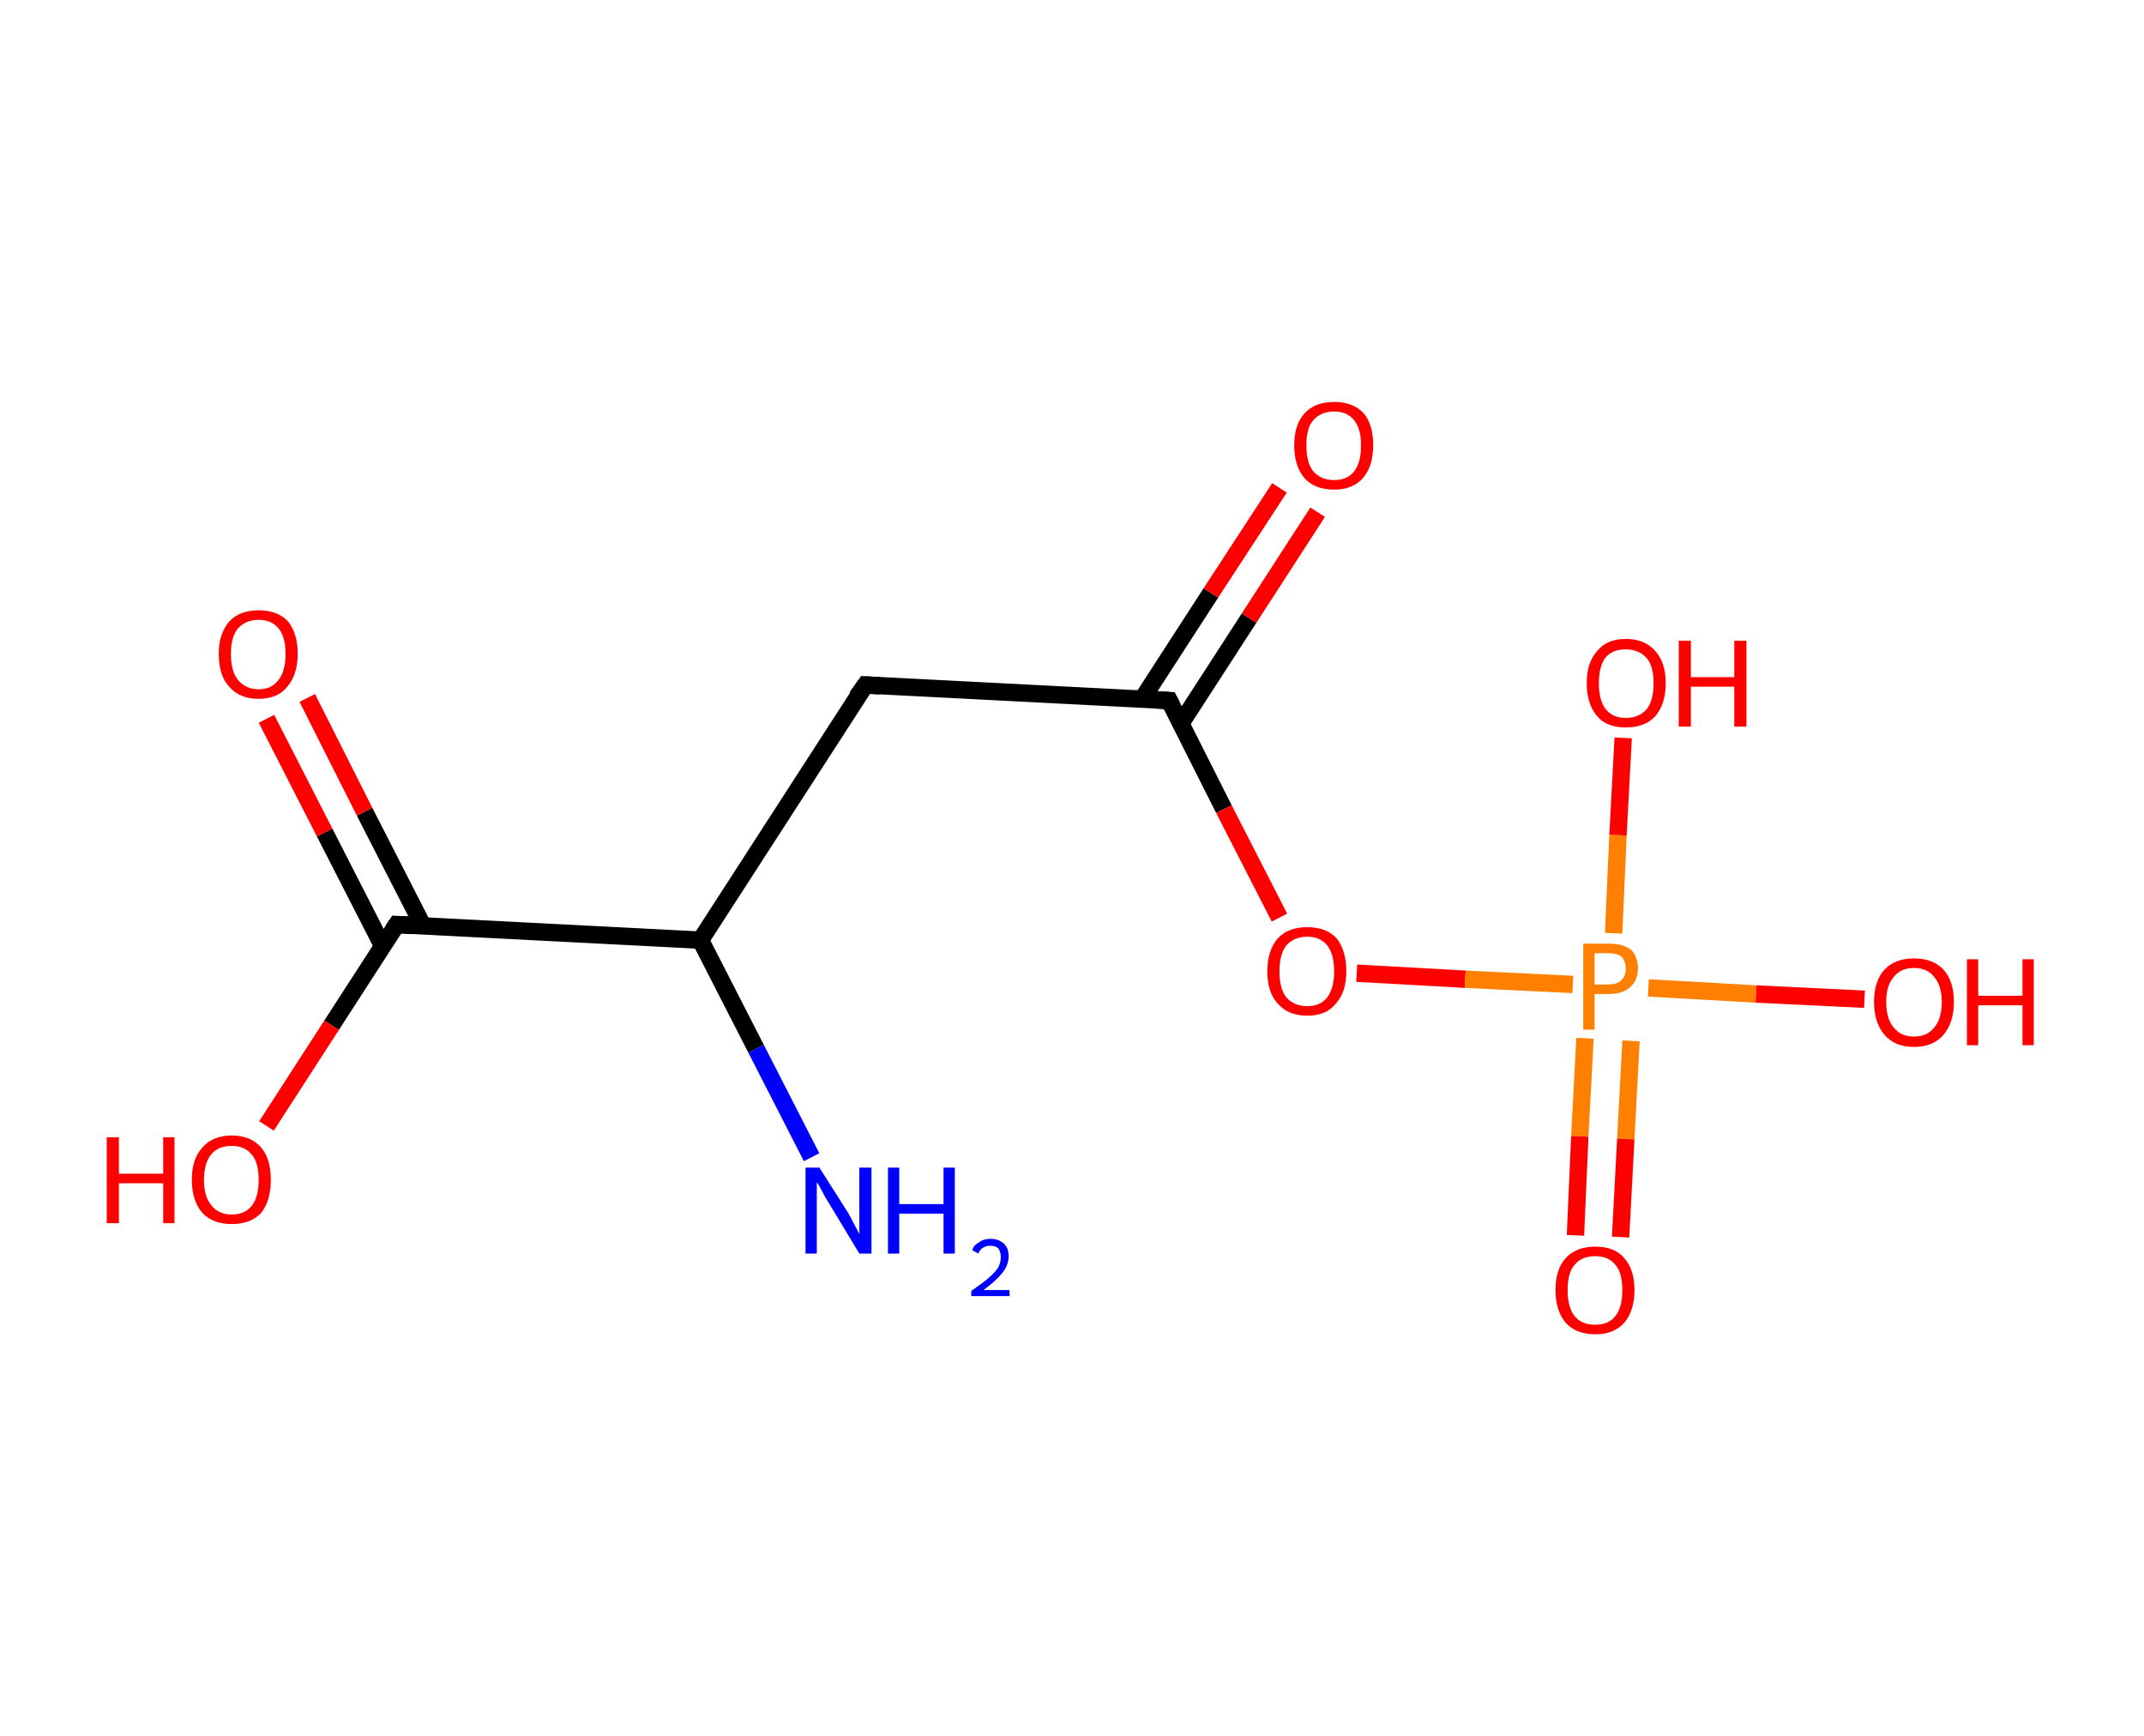 <?xml version='1.0' encoding='ASCII' standalone='yes'?>
<svg xmlns="http://www.w3.org/2000/svg" xmlns:rdkit="http://www.rdkit.org/xml" xmlns:xlink="http://www.w3.org/1999/xlink" version="1.1" baseProfile="full" xml:space="preserve" width="247px" height="200px" viewBox="0 0 247 200">
<!-- END OF HEADER -->
<rect style="opacity:1.0;fill:#FFFFFF;stroke:none" width="247.0" height="200.0" x="0.0" y="0.0"> </rect>
<path class="bond-0 atom-0 atom-1" d="M 93.5,133.3 L 87.1,120.8" style="fill:none;fill-rule:evenodd;stroke:#0000FF;stroke-width:2.0px;stroke-linecap:butt;stroke-linejoin:miter;stroke-opacity:1"/>
<path class="bond-0 atom-0 atom-1" d="M 87.1,120.8 L 80.7,108.3" style="fill:none;fill-rule:evenodd;stroke:#000000;stroke-width:2.0px;stroke-linecap:butt;stroke-linejoin:miter;stroke-opacity:1"/>
<path class="bond-1 atom-1 atom-2" d="M 80.7,108.3 L 99.7,78.9" style="fill:none;fill-rule:evenodd;stroke:#000000;stroke-width:2.0px;stroke-linecap:butt;stroke-linejoin:miter;stroke-opacity:1"/>
<path class="bond-2 atom-2 atom-3" d="M 99.7,78.9 L 134.7,80.7" style="fill:none;fill-rule:evenodd;stroke:#000000;stroke-width:2.0px;stroke-linecap:butt;stroke-linejoin:miter;stroke-opacity:1"/>
<path class="bond-3 atom-3 atom-4" d="M 136.0,83.4 L 143.9,71.2" style="fill:none;fill-rule:evenodd;stroke:#000000;stroke-width:2.0px;stroke-linecap:butt;stroke-linejoin:miter;stroke-opacity:1"/>
<path class="bond-3 atom-3 atom-4" d="M 143.9,71.2 L 151.8,59.0" style="fill:none;fill-rule:evenodd;stroke:#FF0000;stroke-width:2.0px;stroke-linecap:butt;stroke-linejoin:miter;stroke-opacity:1"/>
<path class="bond-3 atom-3 atom-4" d="M 131.6,80.5 L 139.5,68.3" style="fill:none;fill-rule:evenodd;stroke:#000000;stroke-width:2.0px;stroke-linecap:butt;stroke-linejoin:miter;stroke-opacity:1"/>
<path class="bond-3 atom-3 atom-4" d="M 139.5,68.3 L 147.4,56.2" style="fill:none;fill-rule:evenodd;stroke:#FF0000;stroke-width:2.0px;stroke-linecap:butt;stroke-linejoin:miter;stroke-opacity:1"/>
<path class="bond-4 atom-3 atom-5" d="M 134.7,80.7 L 141.0,93.2" style="fill:none;fill-rule:evenodd;stroke:#000000;stroke-width:2.0px;stroke-linecap:butt;stroke-linejoin:miter;stroke-opacity:1"/>
<path class="bond-4 atom-3 atom-5" d="M 141.0,93.2 L 147.4,105.7" style="fill:none;fill-rule:evenodd;stroke:#FF0000;stroke-width:2.0px;stroke-linecap:butt;stroke-linejoin:miter;stroke-opacity:1"/>
<path class="bond-5 atom-5 atom-6" d="M 156.3,112.1 L 168.8,112.8" style="fill:none;fill-rule:evenodd;stroke:#FF0000;stroke-width:2.0px;stroke-linecap:butt;stroke-linejoin:miter;stroke-opacity:1"/>
<path class="bond-5 atom-5 atom-6" d="M 168.8,112.8 L 181.2,113.4" style="fill:none;fill-rule:evenodd;stroke:#FF7F00;stroke-width:2.0px;stroke-linecap:butt;stroke-linejoin:miter;stroke-opacity:1"/>
<path class="bond-6 atom-6 atom-7" d="M 182.6,119.6 L 182.0,130.9" style="fill:none;fill-rule:evenodd;stroke:#FF7F00;stroke-width:2.0px;stroke-linecap:butt;stroke-linejoin:miter;stroke-opacity:1"/>
<path class="bond-6 atom-6 atom-7" d="M 182.0,130.9 L 181.5,142.3" style="fill:none;fill-rule:evenodd;stroke:#FF0000;stroke-width:2.0px;stroke-linecap:butt;stroke-linejoin:miter;stroke-opacity:1"/>
<path class="bond-6 atom-6 atom-7" d="M 187.9,119.9 L 187.3,131.2" style="fill:none;fill-rule:evenodd;stroke:#FF7F00;stroke-width:2.0px;stroke-linecap:butt;stroke-linejoin:miter;stroke-opacity:1"/>
<path class="bond-6 atom-6 atom-7" d="M 187.3,131.2 L 186.7,142.5" style="fill:none;fill-rule:evenodd;stroke:#FF0000;stroke-width:2.0px;stroke-linecap:butt;stroke-linejoin:miter;stroke-opacity:1"/>
<path class="bond-7 atom-6 atom-8" d="M 185.9,107.5 L 186.4,96.2" style="fill:none;fill-rule:evenodd;stroke:#FF7F00;stroke-width:2.0px;stroke-linecap:butt;stroke-linejoin:miter;stroke-opacity:1"/>
<path class="bond-7 atom-6 atom-8" d="M 186.4,96.2 L 187.0,85.0" style="fill:none;fill-rule:evenodd;stroke:#FF0000;stroke-width:2.0px;stroke-linecap:butt;stroke-linejoin:miter;stroke-opacity:1"/>
<path class="bond-8 atom-6 atom-9" d="M 189.9,113.8 L 202.3,114.5" style="fill:none;fill-rule:evenodd;stroke:#FF7F00;stroke-width:2.0px;stroke-linecap:butt;stroke-linejoin:miter;stroke-opacity:1"/>
<path class="bond-8 atom-6 atom-9" d="M 202.3,114.5 L 214.8,115.1" style="fill:none;fill-rule:evenodd;stroke:#FF0000;stroke-width:2.0px;stroke-linecap:butt;stroke-linejoin:miter;stroke-opacity:1"/>
<path class="bond-9 atom-1 atom-10" d="M 80.7,108.3 L 45.7,106.5" style="fill:none;fill-rule:evenodd;stroke:#000000;stroke-width:2.0px;stroke-linecap:butt;stroke-linejoin:miter;stroke-opacity:1"/>
<path class="bond-10 atom-10 atom-11" d="M 48.7,106.6 L 42.0,93.5" style="fill:none;fill-rule:evenodd;stroke:#000000;stroke-width:2.0px;stroke-linecap:butt;stroke-linejoin:miter;stroke-opacity:1"/>
<path class="bond-10 atom-10 atom-11" d="M 42.0,93.5 L 35.4,80.4" style="fill:none;fill-rule:evenodd;stroke:#FF0000;stroke-width:2.0px;stroke-linecap:butt;stroke-linejoin:miter;stroke-opacity:1"/>
<path class="bond-10 atom-10 atom-11" d="M 44.1,109.0 L 37.4,95.9" style="fill:none;fill-rule:evenodd;stroke:#000000;stroke-width:2.0px;stroke-linecap:butt;stroke-linejoin:miter;stroke-opacity:1"/>
<path class="bond-10 atom-10 atom-11" d="M 37.4,95.9 L 30.7,82.8" style="fill:none;fill-rule:evenodd;stroke:#FF0000;stroke-width:2.0px;stroke-linecap:butt;stroke-linejoin:miter;stroke-opacity:1"/>
<path class="bond-11 atom-10 atom-12" d="M 45.7,106.5 L 38.2,118.1" style="fill:none;fill-rule:evenodd;stroke:#000000;stroke-width:2.0px;stroke-linecap:butt;stroke-linejoin:miter;stroke-opacity:1"/>
<path class="bond-11 atom-10 atom-12" d="M 38.2,118.1 L 30.7,129.7" style="fill:none;fill-rule:evenodd;stroke:#FF0000;stroke-width:2.0px;stroke-linecap:butt;stroke-linejoin:miter;stroke-opacity:1"/>
<path d="M 98.7,80.3 L 99.7,78.9 L 101.4,79.0" style="fill:none;stroke:#000000;stroke-width:2.0px;stroke-linecap:butt;stroke-linejoin:miter;stroke-opacity:1;"/>
<path d="M 132.9,80.6 L 134.7,80.7 L 135.0,81.3" style="fill:none;stroke:#000000;stroke-width:2.0px;stroke-linecap:butt;stroke-linejoin:miter;stroke-opacity:1;"/>
<path d="M 47.5,106.6 L 45.7,106.5 L 45.3,107.1" style="fill:none;stroke:#000000;stroke-width:2.0px;stroke-linecap:butt;stroke-linejoin:miter;stroke-opacity:1;"/>
<path class="atom-0" d="M 94.4 134.5 L 97.7 139.7 Q 98.0 140.2, 98.5 141.2 Q 99.0 142.1, 99.0 142.2 L 99.0 134.5 L 100.4 134.5 L 100.4 144.4 L 99.0 144.4 L 95.5 138.6 Q 95.1 138.0, 94.7 137.2 Q 94.3 136.4, 94.1 136.2 L 94.1 144.4 L 92.8 144.4 L 92.8 134.5 L 94.4 134.5 " fill="#0000FF"/>
<path class="atom-0" d="M 102.3 134.5 L 103.6 134.5 L 103.6 138.7 L 108.7 138.7 L 108.7 134.5 L 110.0 134.5 L 110.0 144.4 L 108.7 144.4 L 108.7 139.8 L 103.6 139.8 L 103.6 144.4 L 102.3 144.4 L 102.3 134.5 " fill="#0000FF"/>
<path class="atom-0" d="M 112.0 144.0 Q 112.2 143.4, 112.8 143.1 Q 113.3 142.7, 114.1 142.7 Q 115.1 142.7, 115.7 143.3 Q 116.2 143.8, 116.2 144.7 Q 116.2 145.7, 115.5 146.6 Q 114.8 147.5, 113.3 148.6 L 116.3 148.6 L 116.3 149.3 L 111.9 149.3 L 111.9 148.7 Q 113.2 147.8, 113.9 147.2 Q 114.6 146.6, 115.0 146.0 Q 115.3 145.4, 115.3 144.8 Q 115.3 144.2, 115.0 143.8 Q 114.7 143.5, 114.1 143.5 Q 113.6 143.5, 113.3 143.7 Q 112.9 143.9, 112.7 144.4 L 112.0 144.0 " fill="#0000FF"/>
<path class="atom-4" d="M 149.1 51.3 Q 149.1 48.9, 150.3 47.6 Q 151.5 46.3, 153.7 46.3 Q 155.9 46.3, 157.1 47.6 Q 158.2 48.9, 158.2 51.3 Q 158.2 53.7, 157.0 55.1 Q 155.8 56.4, 153.7 56.4 Q 151.5 56.4, 150.3 55.1 Q 149.1 53.7, 149.1 51.3 M 153.7 55.3 Q 155.2 55.3, 156.0 54.3 Q 156.8 53.3, 156.8 51.3 Q 156.8 49.4, 156.0 48.4 Q 155.2 47.4, 153.7 47.4 Q 152.2 47.4, 151.3 48.4 Q 150.5 49.3, 150.5 51.3 Q 150.5 53.3, 151.3 54.3 Q 152.2 55.3, 153.7 55.3 " fill="#FF0000"/>
<path class="atom-5" d="M 146.0 111.9 Q 146.0 109.5, 147.2 108.1 Q 148.4 106.8, 150.6 106.8 Q 152.8 106.8, 154.0 108.1 Q 155.1 109.5, 155.1 111.9 Q 155.1 114.3, 153.9 115.6 Q 152.8 117.0, 150.6 117.0 Q 148.4 117.0, 147.2 115.6 Q 146.0 114.3, 146.0 111.9 M 150.6 115.9 Q 152.1 115.9, 152.9 114.9 Q 153.7 113.8, 153.7 111.9 Q 153.7 109.9, 152.9 108.9 Q 152.1 107.9, 150.6 107.9 Q 149.1 107.9, 148.2 108.9 Q 147.4 109.9, 147.4 111.9 Q 147.4 113.9, 148.2 114.9 Q 149.1 115.9, 150.6 115.9 " fill="#FF0000"/>
<path class="atom-6" d="M 185.3 108.7 Q 187.0 108.7, 187.9 109.4 Q 188.7 110.2, 188.7 111.6 Q 188.7 112.9, 187.8 113.7 Q 187.0 114.5, 185.3 114.5 L 183.7 114.5 L 183.7 118.6 L 182.4 118.6 L 182.4 108.7 L 185.3 108.7 M 185.3 113.4 Q 186.3 113.4, 186.8 112.9 Q 187.3 112.4, 187.3 111.6 Q 187.3 110.7, 186.8 110.2 Q 186.3 109.8, 185.3 109.8 L 183.7 109.8 L 183.7 113.4 L 185.3 113.4 " fill="#FF7F00"/>
<path class="atom-7" d="M 179.2 148.6 Q 179.2 146.2, 180.4 144.9 Q 181.6 143.6, 183.8 143.6 Q 186.0 143.6, 187.1 144.9 Q 188.3 146.2, 188.3 148.6 Q 188.3 151.0, 187.1 152.4 Q 185.9 153.7, 183.8 153.7 Q 181.6 153.7, 180.4 152.4 Q 179.2 151.0, 179.2 148.6 M 183.8 152.6 Q 185.3 152.6, 186.1 151.6 Q 186.9 150.6, 186.9 148.6 Q 186.9 146.6, 186.1 145.7 Q 185.3 144.7, 183.8 144.7 Q 182.2 144.7, 181.4 145.7 Q 180.6 146.6, 180.6 148.6 Q 180.6 150.6, 181.4 151.6 Q 182.2 152.6, 183.8 152.6 " fill="#FF0000"/>
<path class="atom-8" d="M 182.8 78.7 Q 182.8 76.3, 184.0 75.0 Q 185.1 73.6, 187.3 73.6 Q 189.5 73.6, 190.7 75.0 Q 191.9 76.3, 191.9 78.7 Q 191.9 81.1, 190.7 82.5 Q 189.5 83.8, 187.3 83.8 Q 185.1 83.8, 184.0 82.5 Q 182.8 81.1, 182.8 78.7 M 187.3 82.7 Q 188.8 82.7, 189.7 81.7 Q 190.5 80.7, 190.5 78.7 Q 190.5 76.7, 189.7 75.8 Q 188.8 74.8, 187.3 74.8 Q 185.8 74.8, 185.0 75.7 Q 184.2 76.7, 184.2 78.7 Q 184.2 80.7, 185.0 81.7 Q 185.8 82.7, 187.3 82.7 " fill="#FF0000"/>
<path class="atom-8" d="M 193.4 73.8 L 194.8 73.8 L 194.8 78.0 L 199.8 78.0 L 199.8 73.8 L 201.2 73.8 L 201.2 83.7 L 199.8 83.7 L 199.8 79.1 L 194.8 79.1 L 194.8 83.7 L 193.4 83.7 L 193.4 73.8 " fill="#FF0000"/>
<path class="atom-9" d="M 215.9 115.4 Q 215.9 113.0, 217.1 111.7 Q 218.3 110.4, 220.5 110.4 Q 222.7 110.4, 223.9 111.7 Q 225.1 113.0, 225.1 115.4 Q 225.1 117.8, 223.9 119.2 Q 222.7 120.6, 220.5 120.6 Q 218.3 120.6, 217.1 119.2 Q 215.9 117.8, 215.9 115.4 M 220.5 119.4 Q 222.0 119.4, 222.8 118.4 Q 223.7 117.4, 223.7 115.4 Q 223.7 113.5, 222.8 112.5 Q 222.0 111.5, 220.5 111.5 Q 219.0 111.5, 218.2 112.5 Q 217.3 113.5, 217.3 115.4 Q 217.3 117.4, 218.2 118.4 Q 219.0 119.4, 220.5 119.4 " fill="#FF0000"/>
<path class="atom-9" d="M 226.6 110.5 L 227.9 110.5 L 227.9 114.7 L 233.0 114.7 L 233.0 110.5 L 234.3 110.5 L 234.3 120.4 L 233.0 120.4 L 233.0 115.8 L 227.9 115.8 L 227.9 120.4 L 226.6 120.4 L 226.6 110.5 " fill="#FF0000"/>
<path class="atom-11" d="M 25.2 75.3 Q 25.2 73.0, 26.4 71.6 Q 27.6 70.3, 29.8 70.3 Q 32.0 70.3, 33.2 71.6 Q 34.3 73.0, 34.3 75.3 Q 34.3 77.7, 33.1 79.1 Q 32.0 80.5, 29.8 80.5 Q 27.6 80.5, 26.4 79.1 Q 25.2 77.8, 25.2 75.3 M 29.8 79.4 Q 31.3 79.4, 32.1 78.3 Q 32.9 77.3, 32.9 75.3 Q 32.9 73.4, 32.1 72.4 Q 31.3 71.4, 29.8 71.4 Q 28.3 71.4, 27.4 72.4 Q 26.6 73.4, 26.6 75.3 Q 26.6 77.3, 27.4 78.3 Q 28.3 79.4, 29.8 79.4 " fill="#FF0000"/>
<path class="atom-12" d="M 12.3 131.0 L 13.7 131.0 L 13.7 135.2 L 18.8 135.2 L 18.8 131.0 L 20.1 131.0 L 20.1 140.9 L 18.8 140.9 L 18.8 136.3 L 13.7 136.3 L 13.7 140.9 L 12.3 140.9 L 12.3 131.0 " fill="#FF0000"/>
<path class="atom-12" d="M 22.1 135.9 Q 22.1 133.5, 23.3 132.2 Q 24.5 130.8, 26.7 130.8 Q 28.9 130.8, 30.1 132.2 Q 31.2 133.5, 31.2 135.9 Q 31.2 138.3, 30.1 139.7 Q 28.9 141.0, 26.7 141.0 Q 24.5 141.0, 23.3 139.7 Q 22.1 138.3, 22.1 135.9 M 26.7 139.9 Q 28.2 139.9, 29.0 138.9 Q 29.8 137.9, 29.8 135.9 Q 29.8 133.9, 29.0 133.0 Q 28.2 132.0, 26.7 132.0 Q 25.2 132.0, 24.4 132.9 Q 23.5 133.9, 23.5 135.9 Q 23.5 137.9, 24.4 138.9 Q 25.2 139.9, 26.7 139.9 " fill="#FF0000"/>
</svg>
